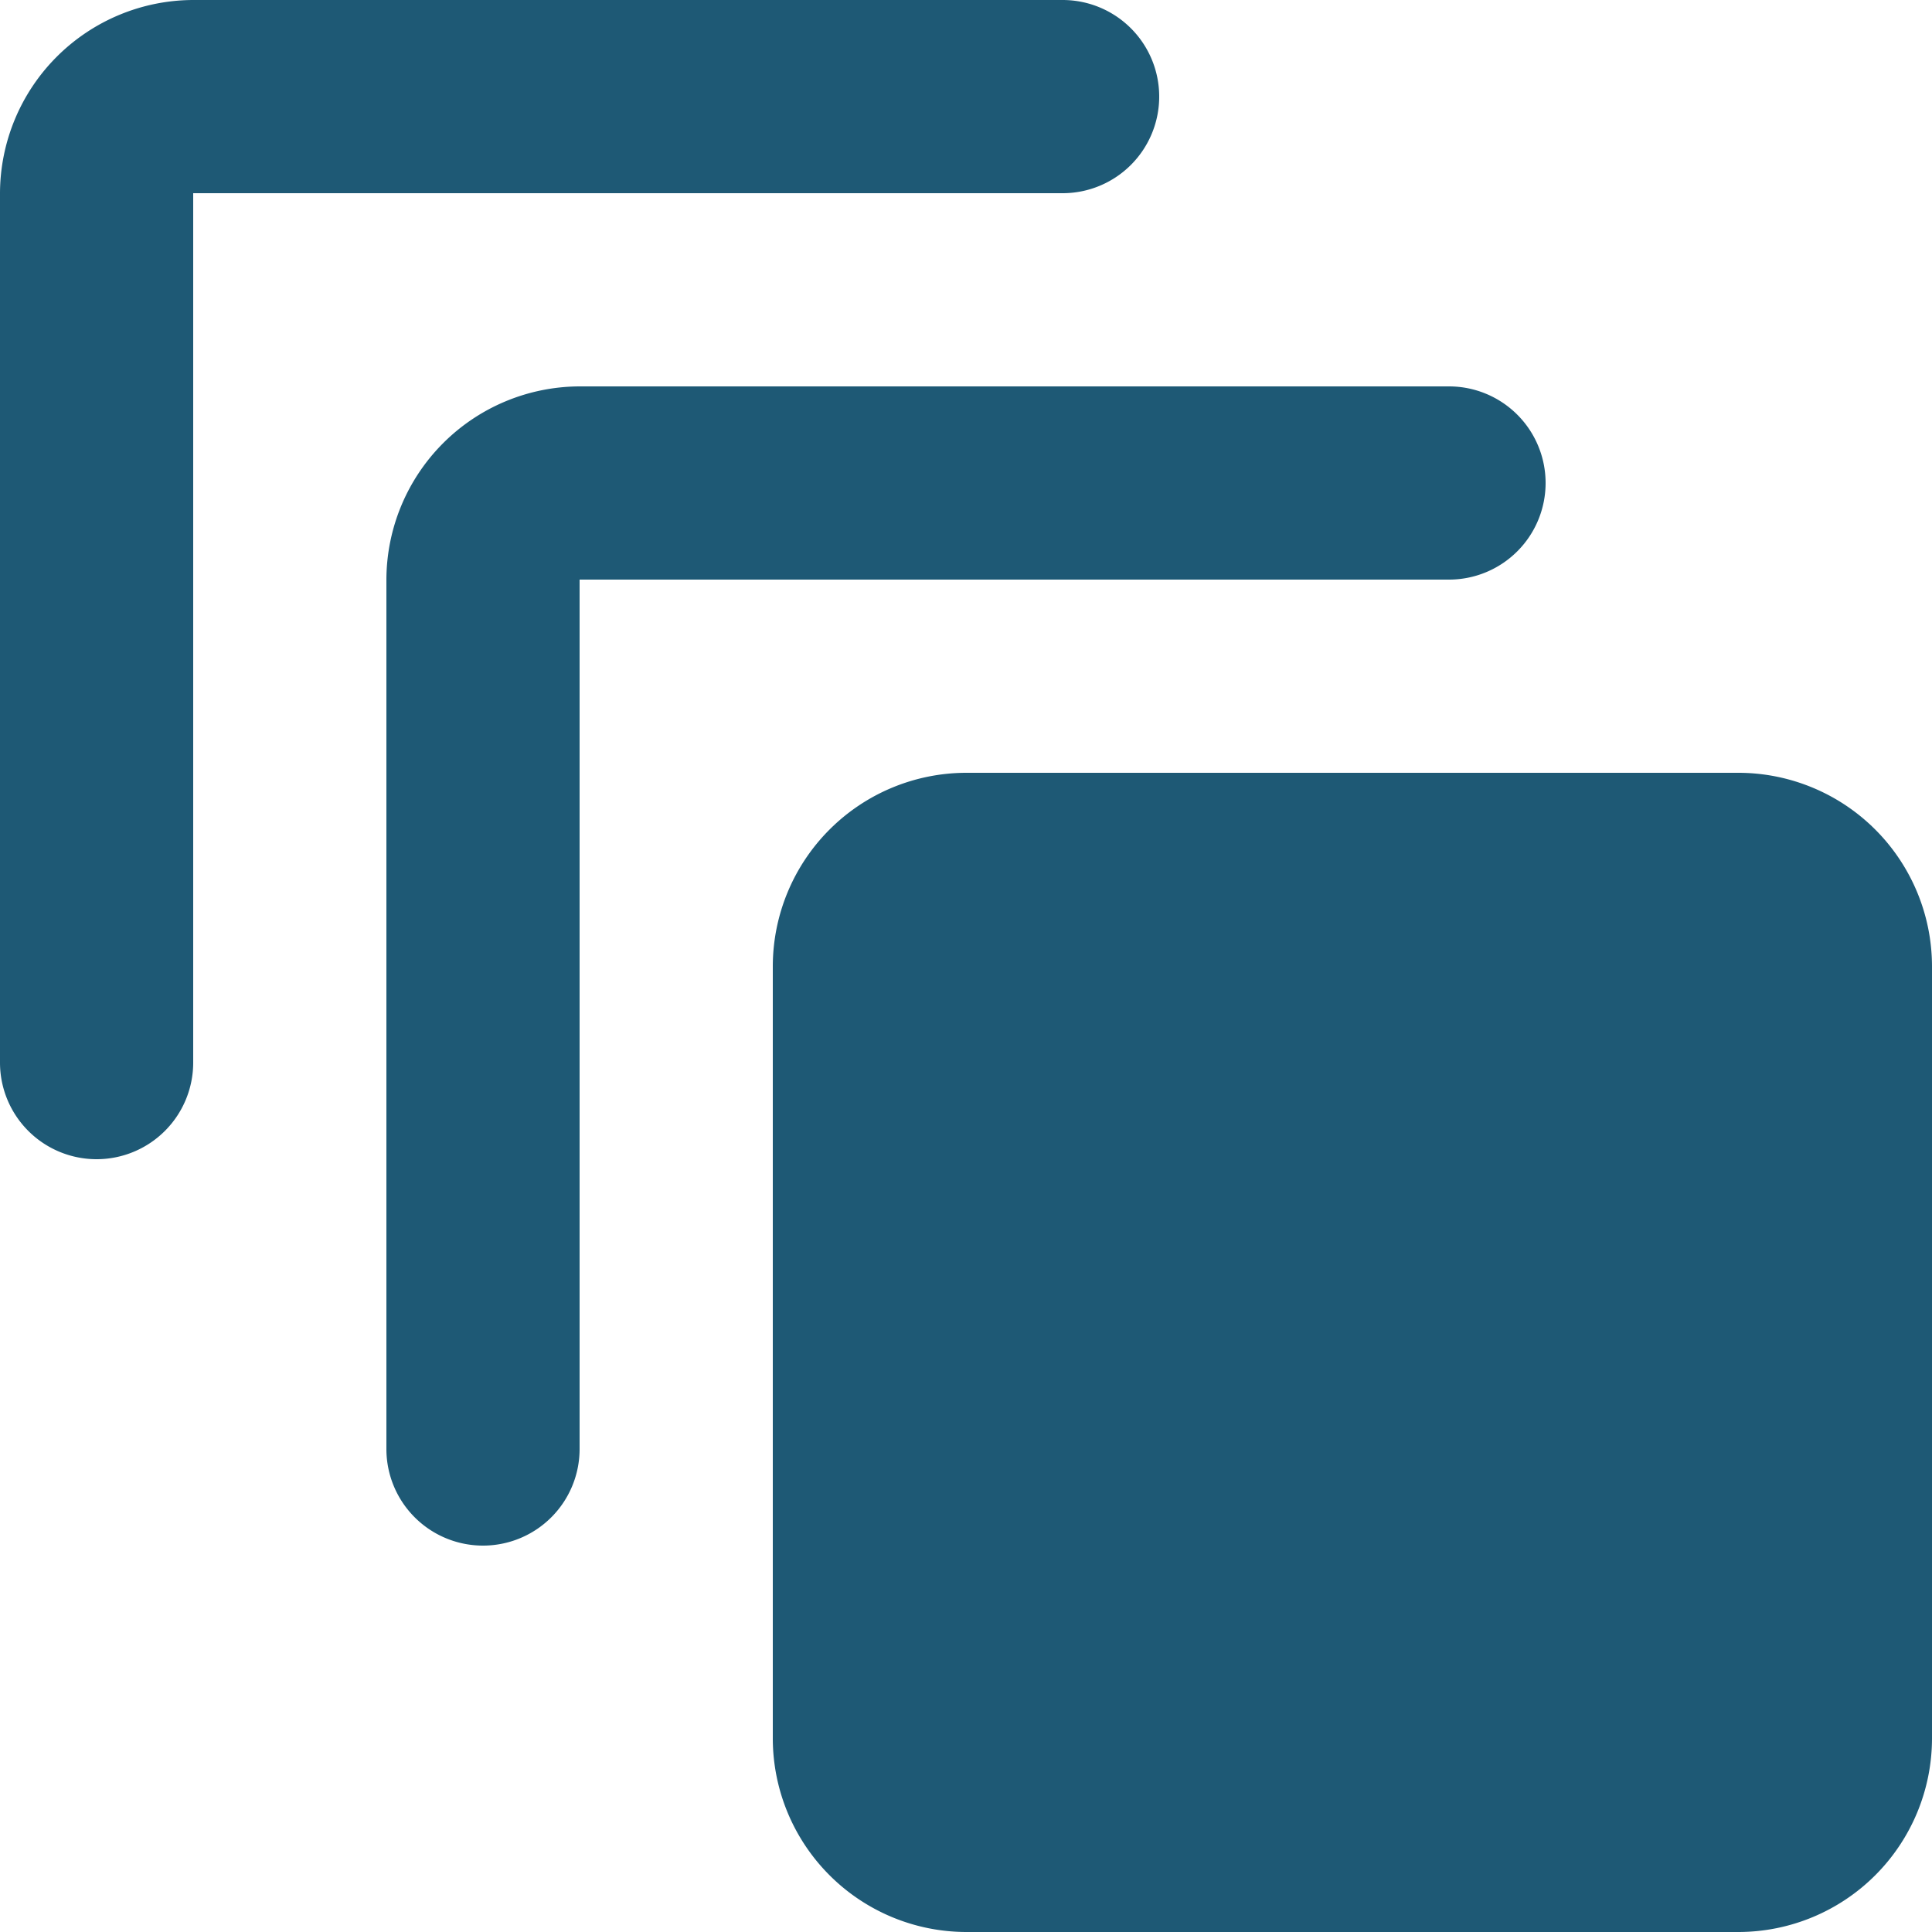 <svg xmlns="http://www.w3.org/2000/svg" width="24" height="24" viewBox="0 0 24 24">
  <g id="Depriciation" transform="translate(-2 -2)">
    <g id="Group_2901" data-name="Group 2901" transform="translate(2 2)">
      <path id="Path_1478" data-name="Path 1478" d="M15.2,2H4.4A2.407,2.407,0,0,0,2,4.4V15.2a1.2,1.2,0,0,0,1.2,1.2h0a1.2,1.2,0,0,0,1.2-1.2V4.4H15.2a1.2,1.2,0,0,0,1.2-1.2h0A1.2,1.2,0,0,0,15.2,2ZM20,6.8H9.2A2.407,2.407,0,0,0,6.8,9.2V20A1.2,1.2,0,0,0,8,21.2H8A1.2,1.2,0,0,0,9.2,20V9.2H20A1.2,1.2,0,0,0,21.2,8h0A1.2,1.2,0,0,0,20,6.8Zm3.6,4.8H14A2.407,2.407,0,0,0,11.6,14v9.6A2.407,2.407,0,0,0,14,26h9.6A2.407,2.407,0,0,0,26,23.6V14A2.407,2.407,0,0,0,23.6,11.6Z" transform="translate(-2 -2)" fill="#1e5975"/>
    </g>
  </g>
</svg>
